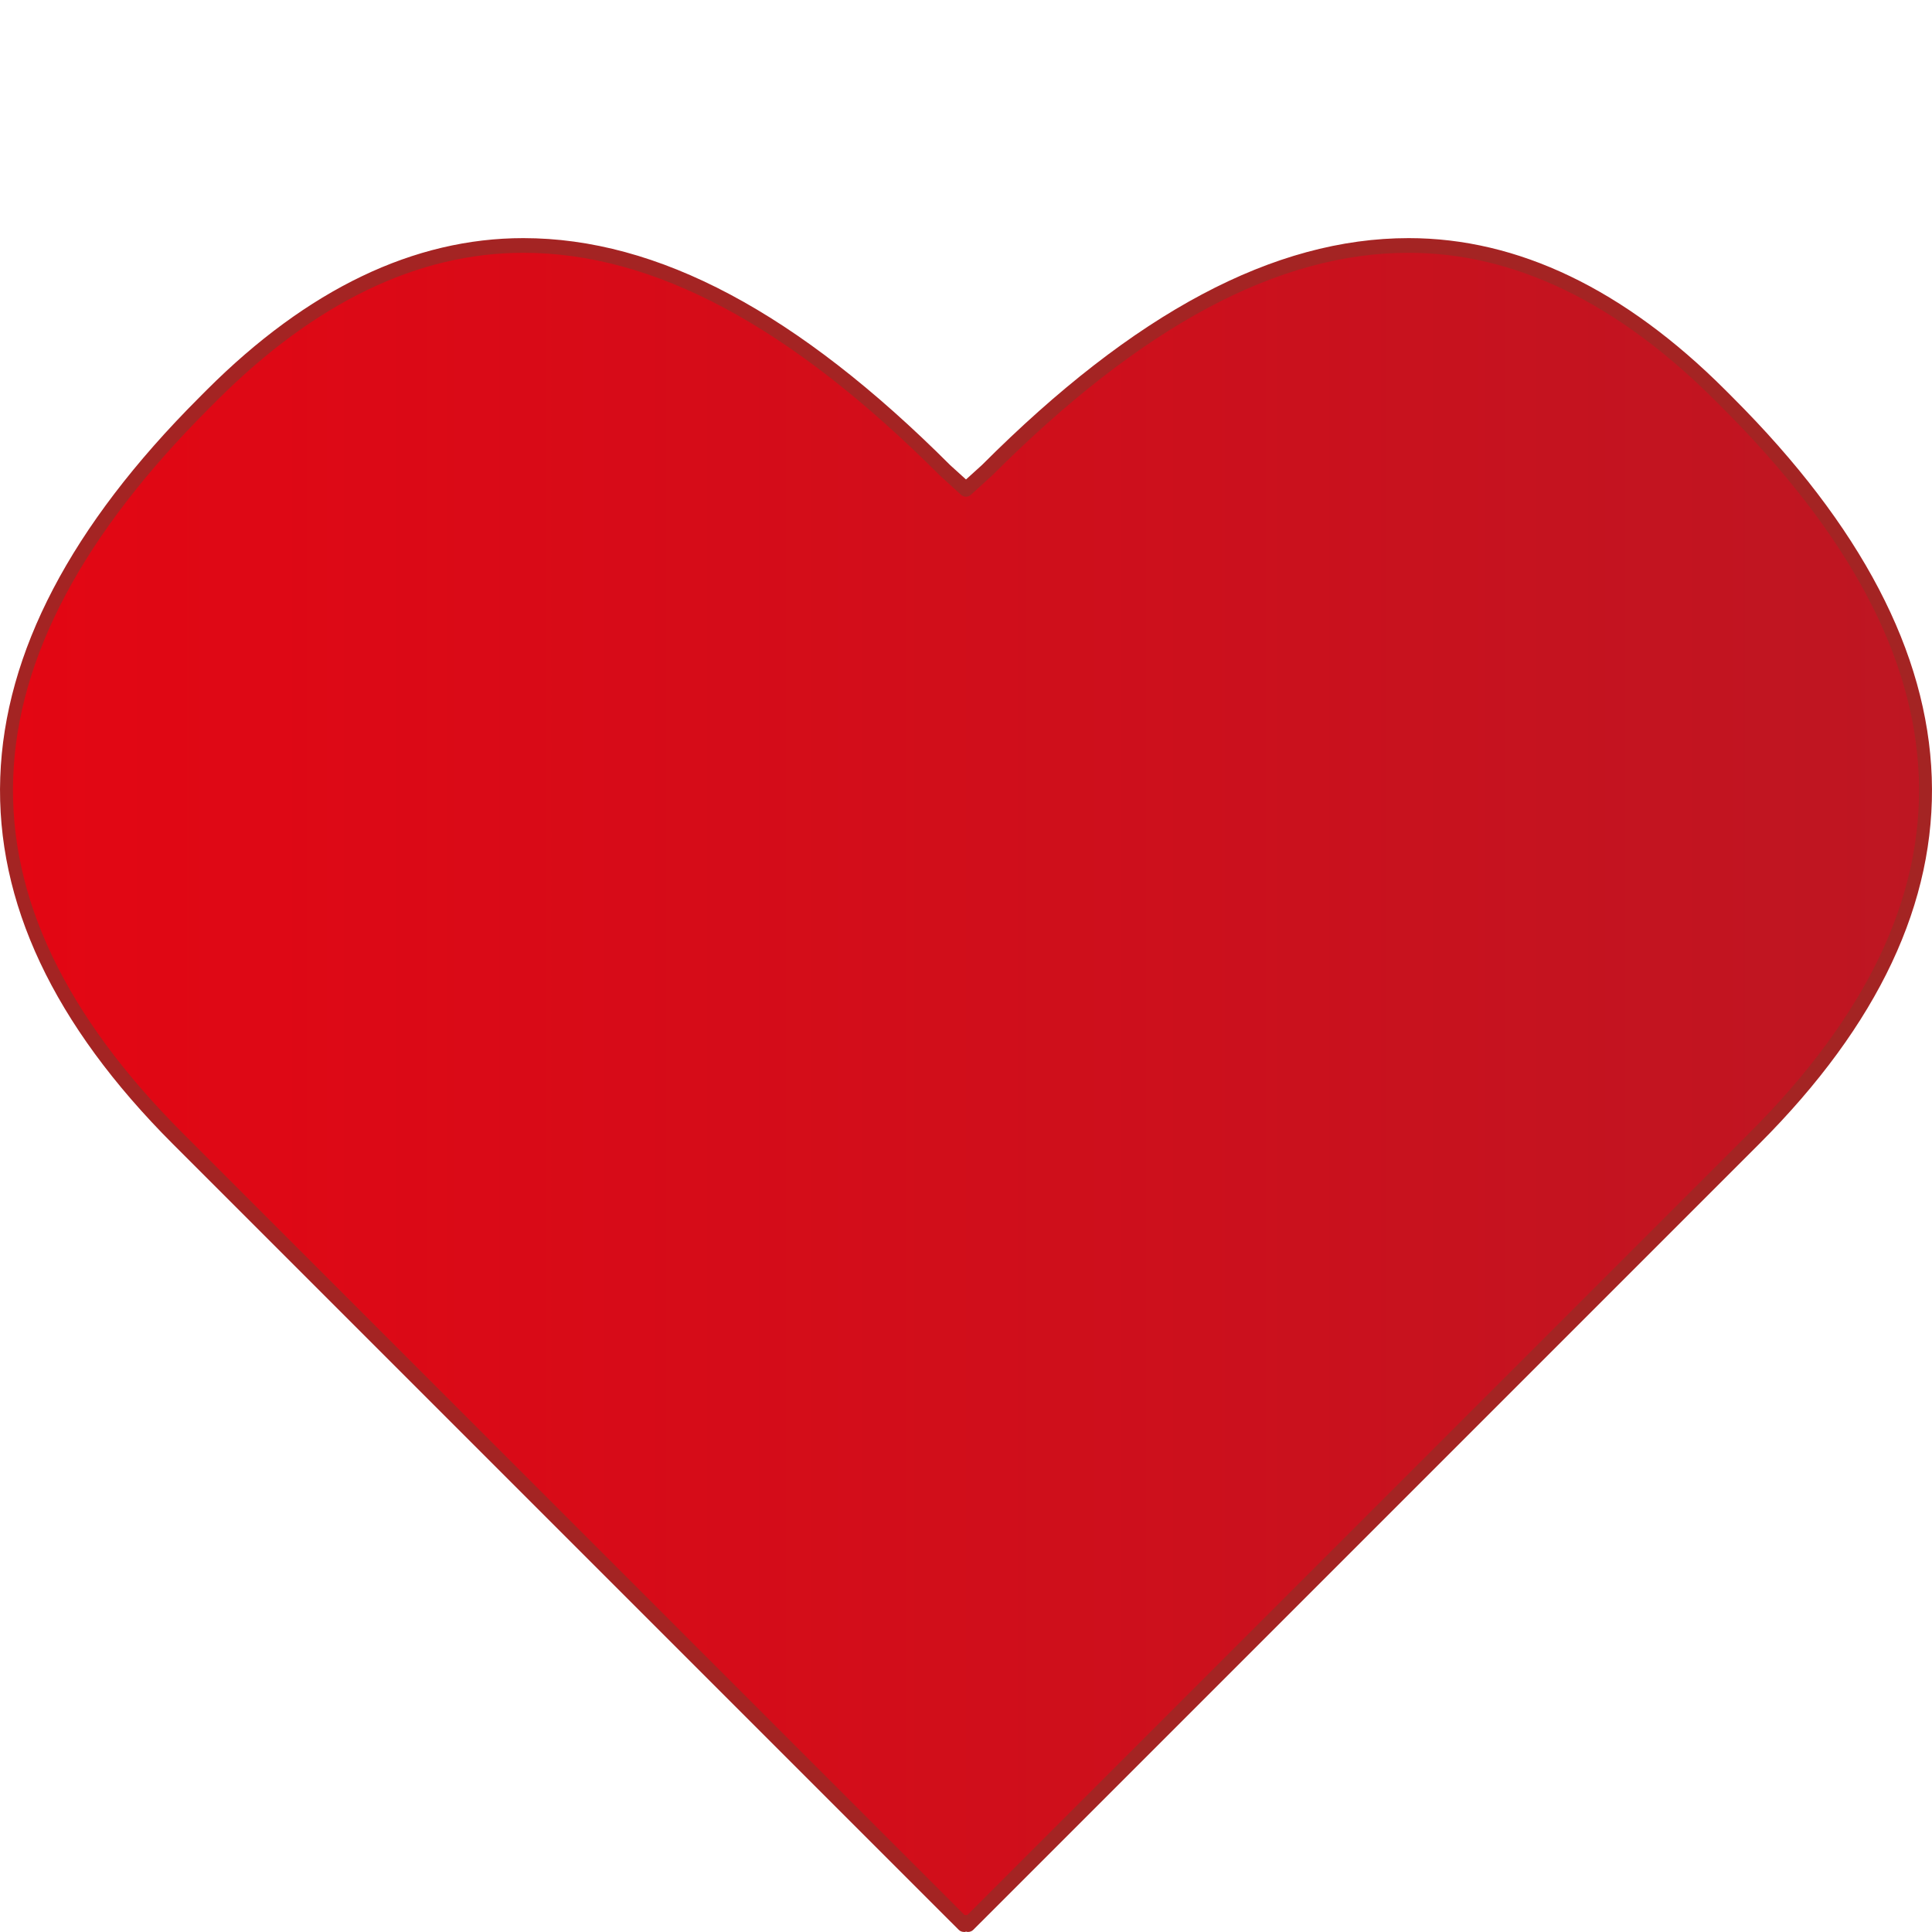 <?xml version="1.0" encoding="utf-8"?>
<!-- Generator: Adobe Illustrator 16.0.0, SVG Export Plug-In . SVG Version: 6.00 Build 0)  -->
<!DOCTYPE svg PUBLIC "-//W3C//DTD SVG 1.1//EN" "http://www.w3.org/Graphics/SVG/1.1/DTD/svg11.dtd">
<svg version="1.1" id="Ebene_1" xmlns="http://www.w3.org/2000/svg" xmlns:xlink="http://www.w3.org/1999/xlink" x="0px" y="0px"
	 width="64px" height="64px" viewBox="0 0 64 64" enable-background="new 0 0 64 64" xml:space="preserve">
<g>
	<linearGradient id="SVGID_1_" gradientUnits="userSpaceOnUse" x1="0.229" y1="35.943" x2="63.773" y2="35.943">
		<stop  offset="0" style="stop-color:#E30613"/>
		<stop  offset="1" style="stop-color:#BE1622"/>
	</linearGradient>
	<path fill-rule="evenodd" clip-rule="evenodd" fill="url(#SVGID_1_)" d="M57.24,13.35l-0.262-0.26
		c-8.008-8.009-16.104-5.693-24.285,2.49L32,16.211l-0.693-0.631C23.125,7.396,15.029,5.081,7.02,13.09l-0.259,0.26
		c-8.411,8.412-8.7,16.536-0.864,24.372L31.93,63.756L32,63.68l0.07,0.076l26.033-26.034C65.939,29.886,65.652,21.762,57.24,13.35z"
		/>
	<path fill="#A42423" d="M32.07,63.998c-0.01,0.001-0.048-0.003-0.07-0.011c-0.023,0.008-0.039,0.016-0.07,0.011
		c-0.064,0-0.127-0.026-0.172-0.071L5.725,37.895c-7.912-7.914-7.621-16.23,0.865-24.718l0.258-0.259
		c3.338-3.337,6.867-5.03,10.486-5.03c4.457,0,9.084,2.461,14.143,7.521L32,15.883l0.531-0.481
		c5.049-5.053,9.678-7.514,14.135-7.514c3.619,0,7.148,1.693,10.486,5.03l0.258,0.259c8.486,8.487,8.777,16.804,0.865,24.718
		L32.242,63.927C32.197,63.972,32.135,63.998,32.07,63.998z M32,63.437c0.014,0,0.027,0.001,0.041,0.004l25.891-25.89
		c7.793-7.793,7.512-15.653-0.863-24.03l-0.26-0.26c-3.244-3.242-6.657-4.887-10.143-4.887c-4.322,0-8.836,2.413-13.801,7.378
		l-0.703,0.638c-0.092,0.086-0.232,0.086-0.326,0l-0.694-0.631c-4.97-4.972-9.483-7.385-13.808-7.385
		c-3.486,0-6.898,1.645-10.143,4.887l-0.26,0.26c-8.373,8.377-8.656,16.237-0.864,24.03l25.889,25.89
		c0.015-0.003,0.028-0.004,0.042-0.004H32z"/>
</g>
</svg>
